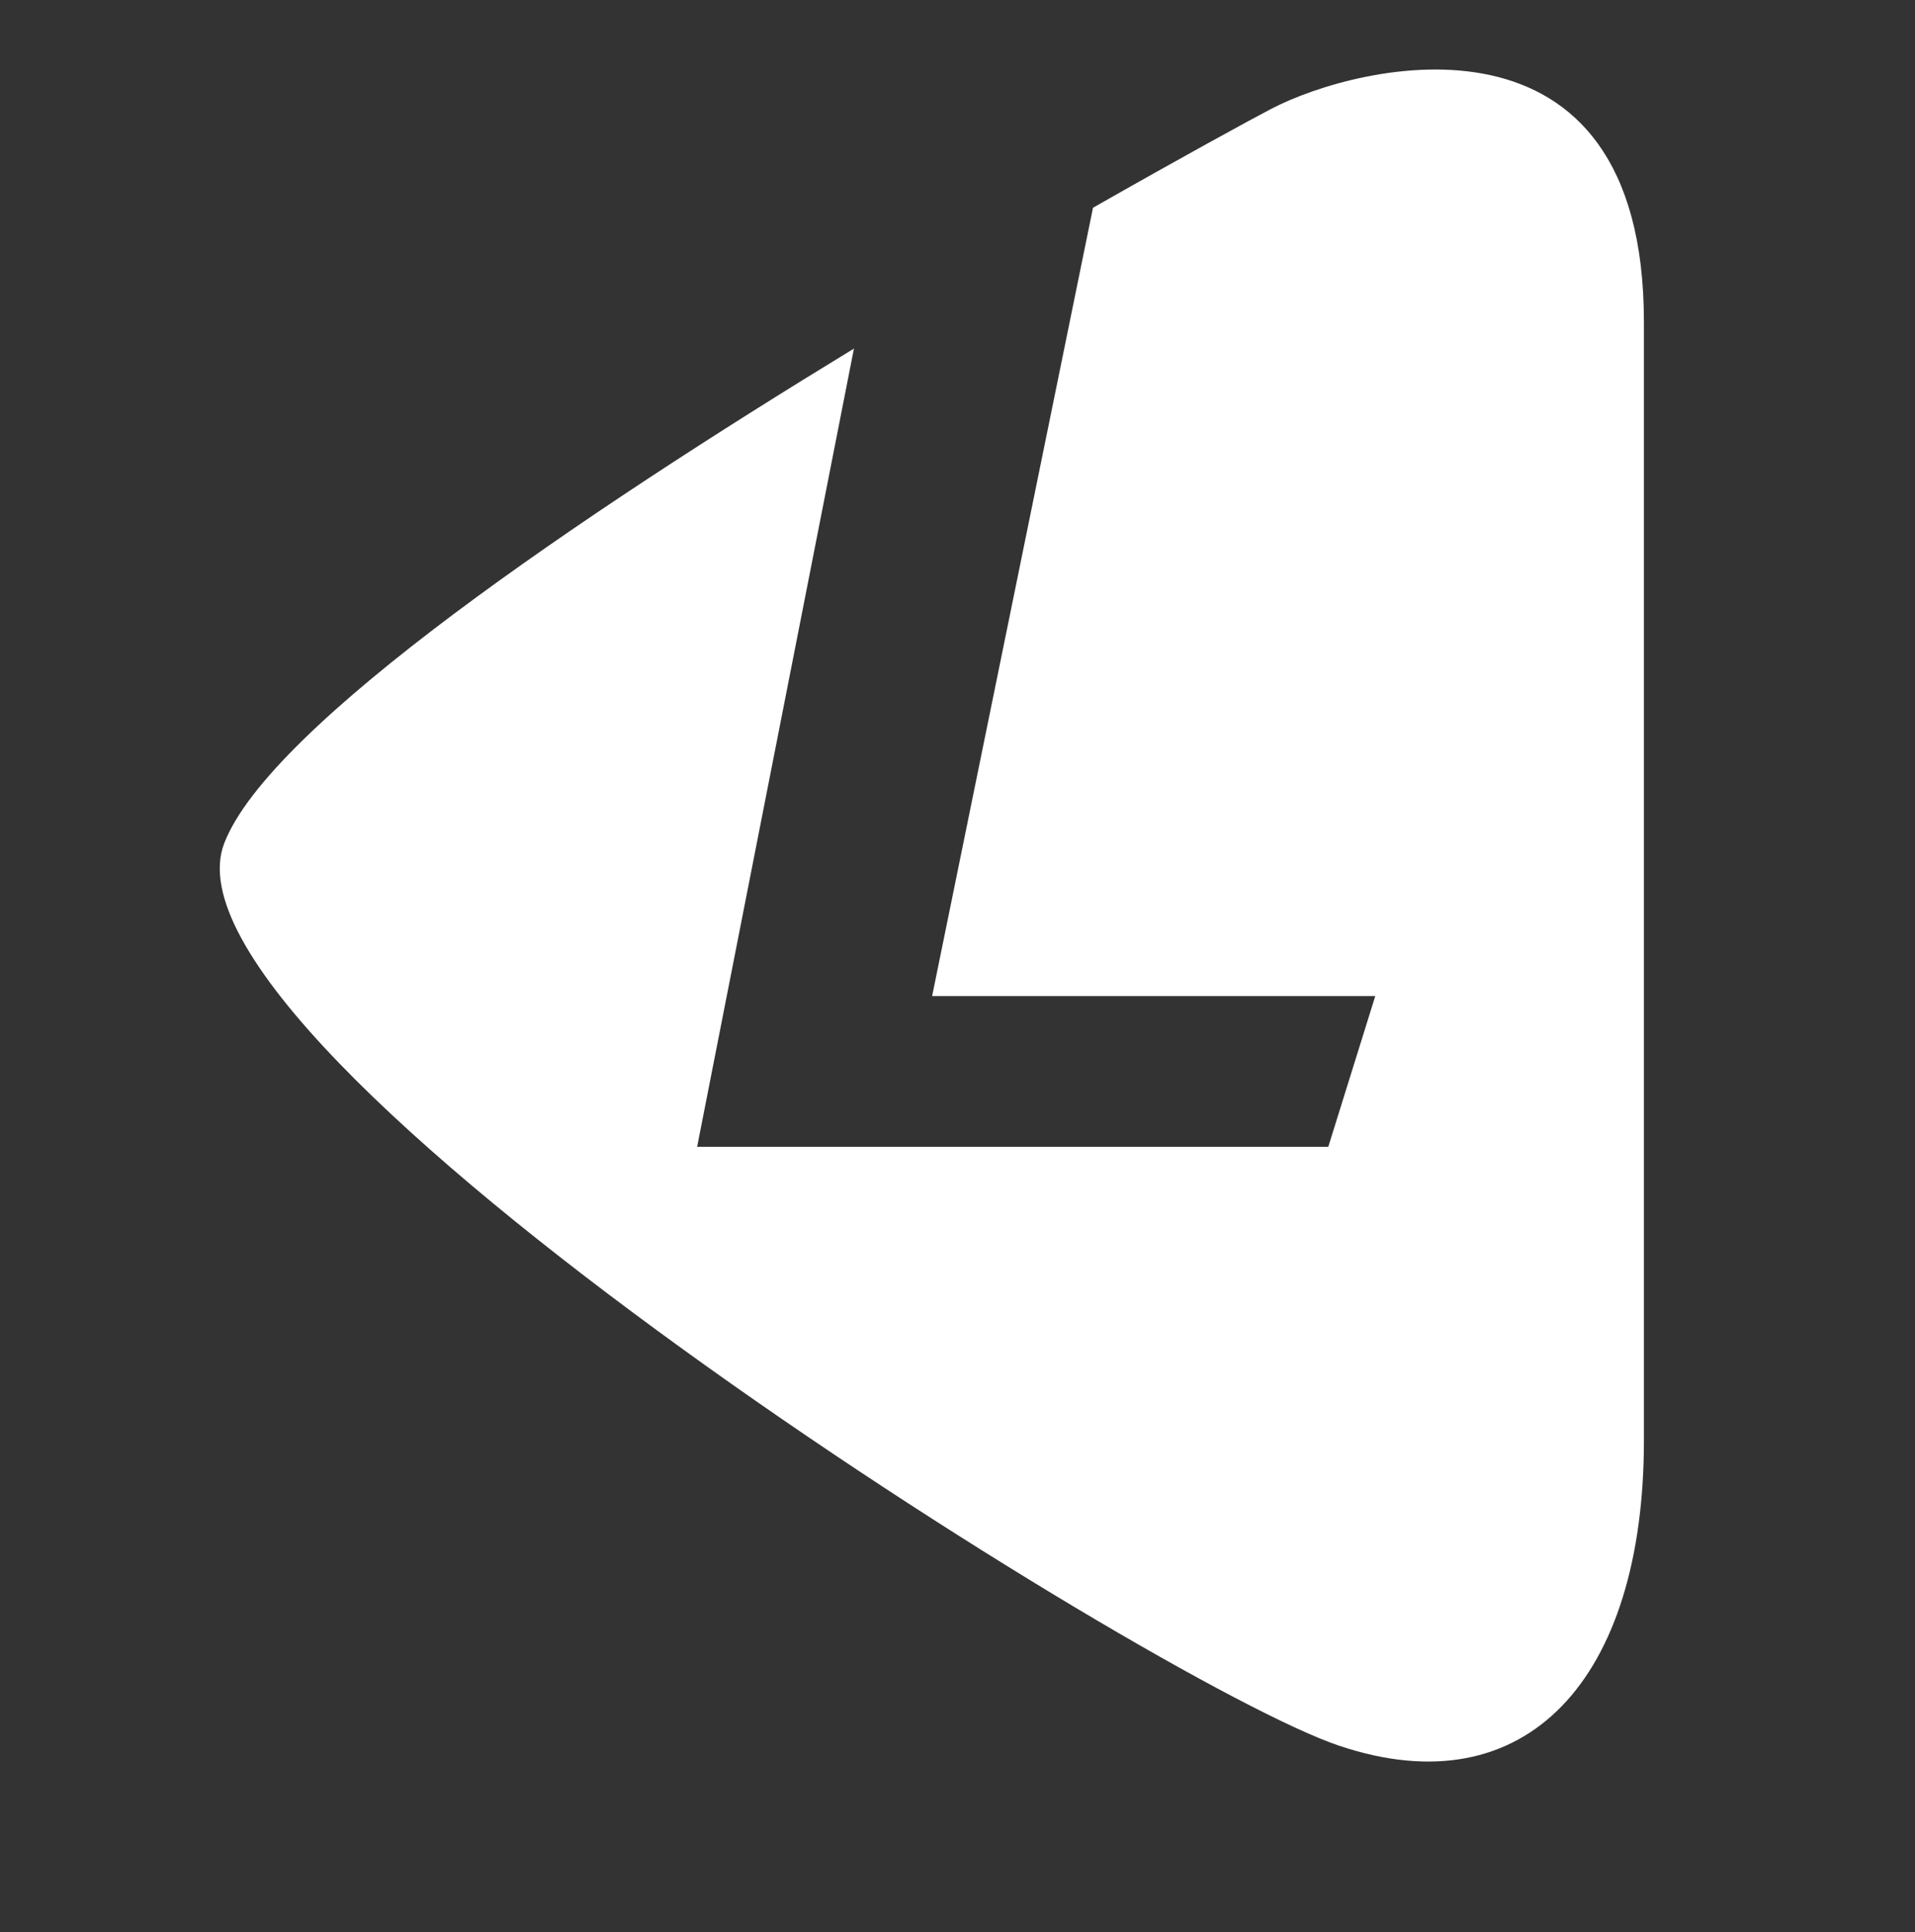 <?xml version="1.0" encoding="utf-8"?>
<!-- Generator: Adobe Illustrator 17.0.0, SVG Export Plug-In . SVG Version: 6.00 Build 0)  -->
<!DOCTYPE svg PUBLIC "-//W3C//DTD SVG 1.1//EN" "http://www.w3.org/Graphics/SVG/1.1/DTD/svg11.dtd">
<svg version="1.1" id="图层_1" xmlns="http://www.w3.org/2000/svg" xmlns:xlink="http://www.w3.org/1999/xlink" x="0px" y="0px"
	 width="18.833px" height="19px" viewBox="0 0 18.833 19" enable-background="new 0 0 18.833 19" xml:space="preserve">
<rect x="0" y="0" width="18.833" height="19" fill="#333333" stroke="none"/>
<path fill-rule="evenodd" clip-rule="evenodd" fill="#FFFFFF" d="M12.501,1.071c-0.218,0.114-0.876,0.473-1.752,0.972L9.167,9.795
	h4.358l-0.462,1.482H6.856l1.542-7.849C5.714,5.063,2.651,7.132,2.205,8.293c-0.78,2.031,9.119,8.252,10.962,8.873
	c1.845,0.622,3-0.656,3-3c0-2.344,0-8.625,0-11C16.167-0.06,13.364,0.619,12.501,1.071z"/>
</svg>
